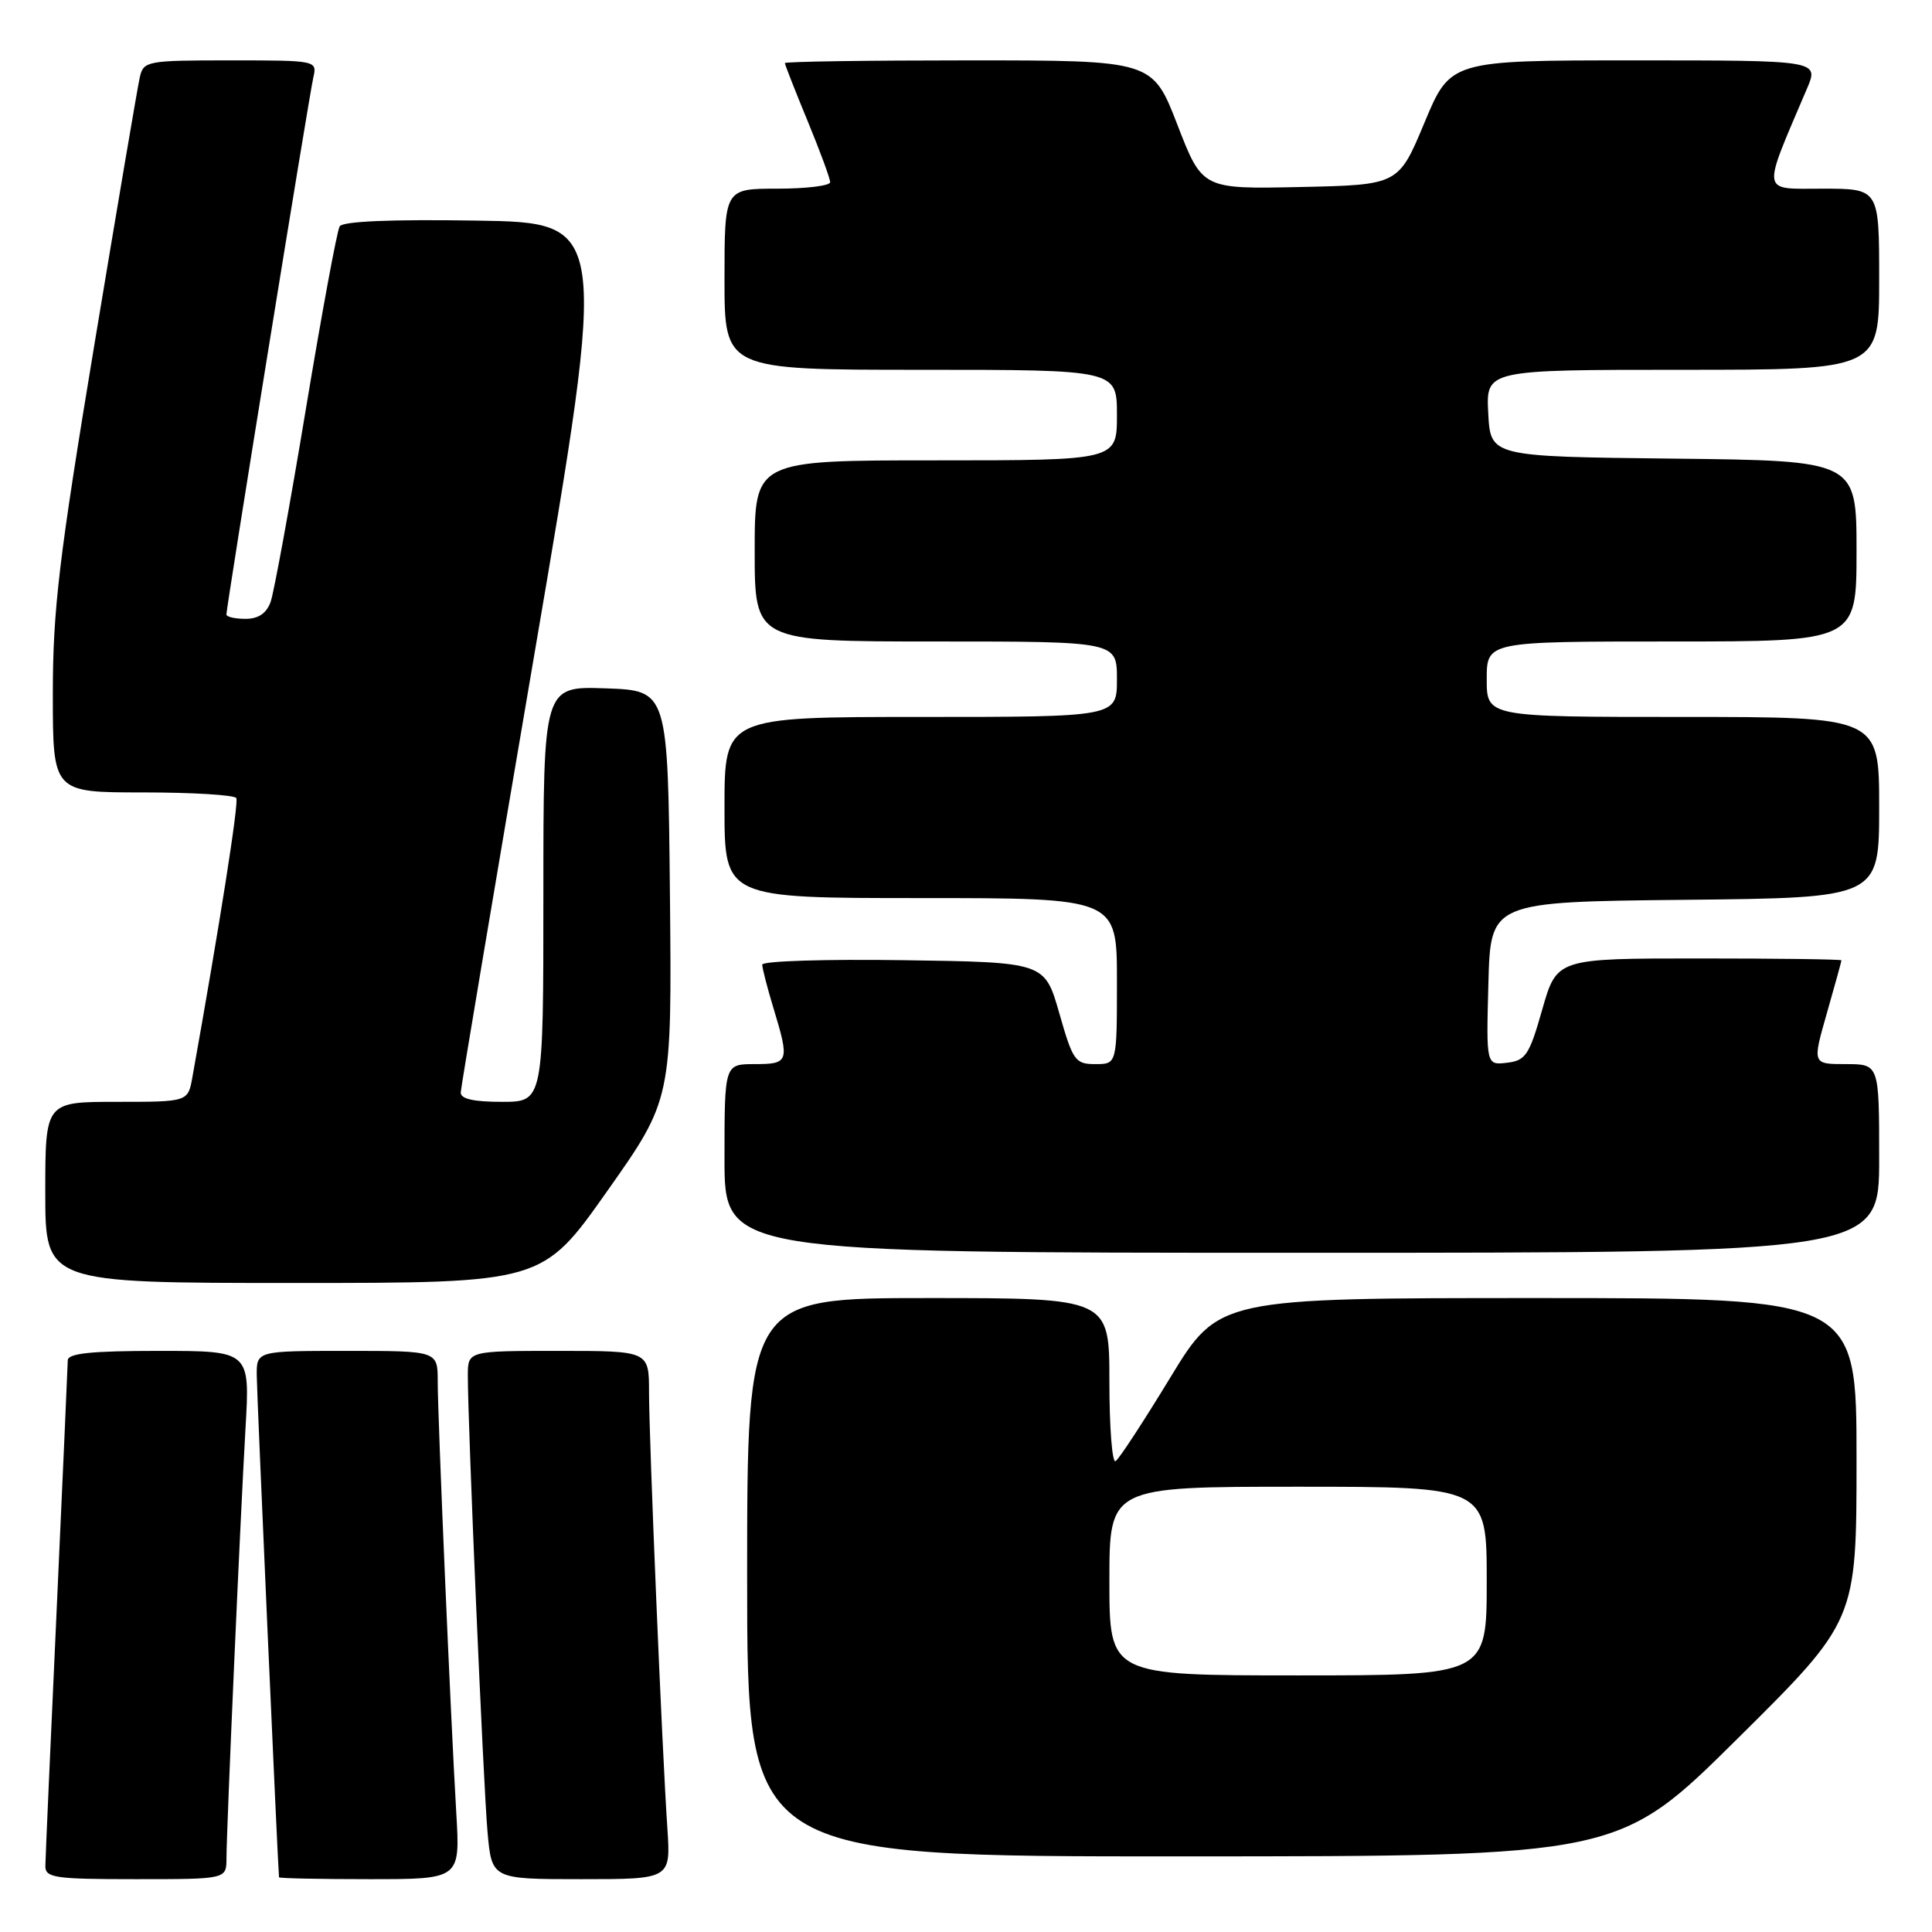 <?xml version="1.0" encoding="UTF-8" standalone="no"?>
<!DOCTYPE svg PUBLIC "-//W3C//DTD SVG 1.1//EN" "http://www.w3.org/Graphics/SVG/1.1/DTD/svg11.dtd" >
<svg xmlns="http://www.w3.org/2000/svg" xmlns:xlink="http://www.w3.org/1999/xlink" version="1.1" viewBox="0 0 256 256">
 <g >
 <path fill="currentColor"
d=" M 30.01 246.25 C 30.02 242.23 31.84 201.21 32.53 189.25 C 33.13 179.00 33.13 179.00 21.07 179.00 C 12.09 179.00 9.00 179.32 8.98 180.25 C 8.97 180.94 8.30 195.90 7.50 213.50 C 6.69 231.10 6.02 246.29 6.01 247.25 C 6.00 248.82 7.23 249.00 18.00 249.00 C 30.00 249.00 30.00 249.00 30.01 246.25 Z  M 60.46 240.25 C 59.70 227.31 58.00 187.76 58.00 183.06 C 58.00 179.00 58.00 179.00 46.00 179.00 C 34.00 179.00 34.00 179.00 34.02 182.25 C 34.03 184.65 36.81 247.20 36.97 248.75 C 36.99 248.89 42.40 249.00 48.99 249.00 C 60.98 249.00 60.98 249.00 60.46 240.25 Z  M 88.43 242.25 C 87.73 231.93 86.00 190.68 86.00 184.49 C 86.00 179.00 86.00 179.00 74.00 179.00 C 62.00 179.00 62.00 179.00 61.99 182.25 C 61.98 188.60 64.05 236.60 64.60 242.75 C 65.16 249.00 65.16 249.00 77.02 249.00 C 88.88 249.00 88.88 249.00 88.43 242.25 Z  M 230.25 230.36 C 246.00 214.75 246.00 214.75 246.00 193.37 C 246.00 172.00 246.00 172.00 203.74 172.00 C 161.48 172.00 161.48 172.00 155.06 182.55 C 151.53 188.35 148.28 193.33 147.82 193.61 C 147.37 193.89 147.00 189.14 147.00 183.06 C 147.00 172.00 147.00 172.00 123.00 172.00 C 99.00 172.00 99.00 172.00 99.00 209.00 C 99.00 246.00 99.00 246.00 156.75 245.98 C 214.50 245.97 214.50 245.97 230.25 230.36 Z  M 80.45 157.84 C 89.03 145.68 89.03 145.68 88.77 118.59 C 88.50 91.50 88.50 91.50 80.25 91.21 C 72.00 90.92 72.00 90.92 72.00 118.46 C 72.00 146.00 72.00 146.00 66.50 146.00 C 62.74 146.00 61.02 145.61 61.05 144.75 C 61.08 144.06 65.49 117.85 70.84 86.50 C 80.57 29.50 80.57 29.50 63.11 29.23 C 51.89 29.05 45.42 29.32 45.01 29.99 C 44.66 30.55 42.64 41.48 40.52 54.26 C 38.40 67.04 36.30 78.51 35.86 79.75 C 35.31 81.28 34.24 82.00 32.52 82.00 C 31.14 82.00 30.00 81.74 30.00 81.42 C 30.00 80.41 40.97 12.59 41.52 10.25 C 42.03 8.02 41.95 8.00 30.54 8.00 C 19.43 8.00 19.02 8.08 18.52 10.25 C 18.24 11.49 15.53 27.44 12.50 45.70 C 7.81 74.01 7.00 80.81 7.00 91.95 C 7.00 105.00 7.00 105.00 18.94 105.00 C 25.51 105.00 31.07 105.34 31.31 105.75 C 31.66 106.36 29.13 122.43 25.49 142.75 C 24.91 146.00 24.91 146.00 15.45 146.00 C 6.00 146.00 6.00 146.00 6.00 158.00 C 6.00 170.00 6.00 170.00 38.94 170.00 C 71.87 170.00 71.87 170.00 80.45 157.84 Z  M 249.00 153.50 C 249.00 141.00 249.00 141.00 244.57 141.00 C 240.14 141.00 240.14 141.00 242.07 134.25 C 243.13 130.54 244.00 127.39 244.00 127.25 C 244.00 127.11 235.51 127.00 225.14 127.00 C 206.29 127.00 206.29 127.00 204.36 133.75 C 202.64 139.81 202.16 140.53 199.68 140.82 C 196.93 141.14 196.93 141.14 197.22 130.32 C 197.50 119.50 197.50 119.50 223.25 119.23 C 249.00 118.97 249.00 118.97 249.00 106.98 C 249.00 95.00 249.00 95.00 223.00 95.00 C 197.00 95.00 197.00 95.00 197.00 90.00 C 197.00 85.00 197.00 85.00 221.50 85.00 C 246.00 85.00 246.00 85.00 246.00 73.02 C 246.00 61.04 246.00 61.04 221.75 60.77 C 197.50 60.50 197.50 60.50 197.20 54.75 C 196.90 49.00 196.90 49.00 222.95 49.00 C 249.00 49.00 249.00 49.00 249.00 37.00 C 249.00 25.00 249.00 25.00 241.51 25.00 C 233.24 25.00 233.39 25.94 239.43 11.75 C 241.03 8.00 241.03 8.00 216.61 8.00 C 192.19 8.00 192.19 8.00 188.75 16.25 C 185.31 24.50 185.31 24.50 172.31 24.78 C 159.31 25.06 159.31 25.06 156.01 16.53 C 152.71 8.00 152.71 8.00 128.36 8.00 C 114.96 8.00 104.00 8.16 104.00 8.36 C 104.00 8.56 105.35 12.00 107.00 16.00 C 108.65 20.00 110.00 23.66 110.00 24.14 C 110.00 24.61 106.85 25.00 103.00 25.00 C 96.00 25.00 96.00 25.00 96.00 37.00 C 96.00 49.00 96.00 49.00 122.00 49.00 C 148.00 49.00 148.00 49.00 148.00 55.00 C 148.00 61.00 148.00 61.00 124.00 61.00 C 100.00 61.00 100.00 61.00 100.00 73.00 C 100.00 85.00 100.00 85.00 124.00 85.00 C 148.00 85.00 148.00 85.00 148.00 90.00 C 148.00 95.00 148.00 95.00 122.00 95.00 C 96.00 95.00 96.00 95.00 96.00 107.00 C 96.00 119.00 96.00 119.00 122.00 119.00 C 148.00 119.00 148.00 119.00 148.00 130.00 C 148.00 141.00 148.00 141.00 145.14 141.00 C 142.47 141.00 142.16 140.56 140.36 134.25 C 138.43 127.50 138.43 127.50 119.71 127.23 C 109.42 127.08 101.00 127.34 101.00 127.82 C 101.00 128.29 101.67 130.89 102.49 133.59 C 104.64 140.69 104.54 141.00 100.00 141.00 C 96.00 141.00 96.00 141.00 96.00 153.50 C 96.00 166.00 96.00 166.00 172.50 166.00 C 249.00 166.00 249.00 166.00 249.00 153.50 Z  M 147.00 209.50 C 147.00 197.00 147.00 197.00 172.00 197.00 C 197.00 197.00 197.00 197.00 197.00 209.50 C 197.00 222.00 197.00 222.00 172.00 222.00 C 147.00 222.00 147.00 222.00 147.00 209.50 Z "/>
</g>
</svg>